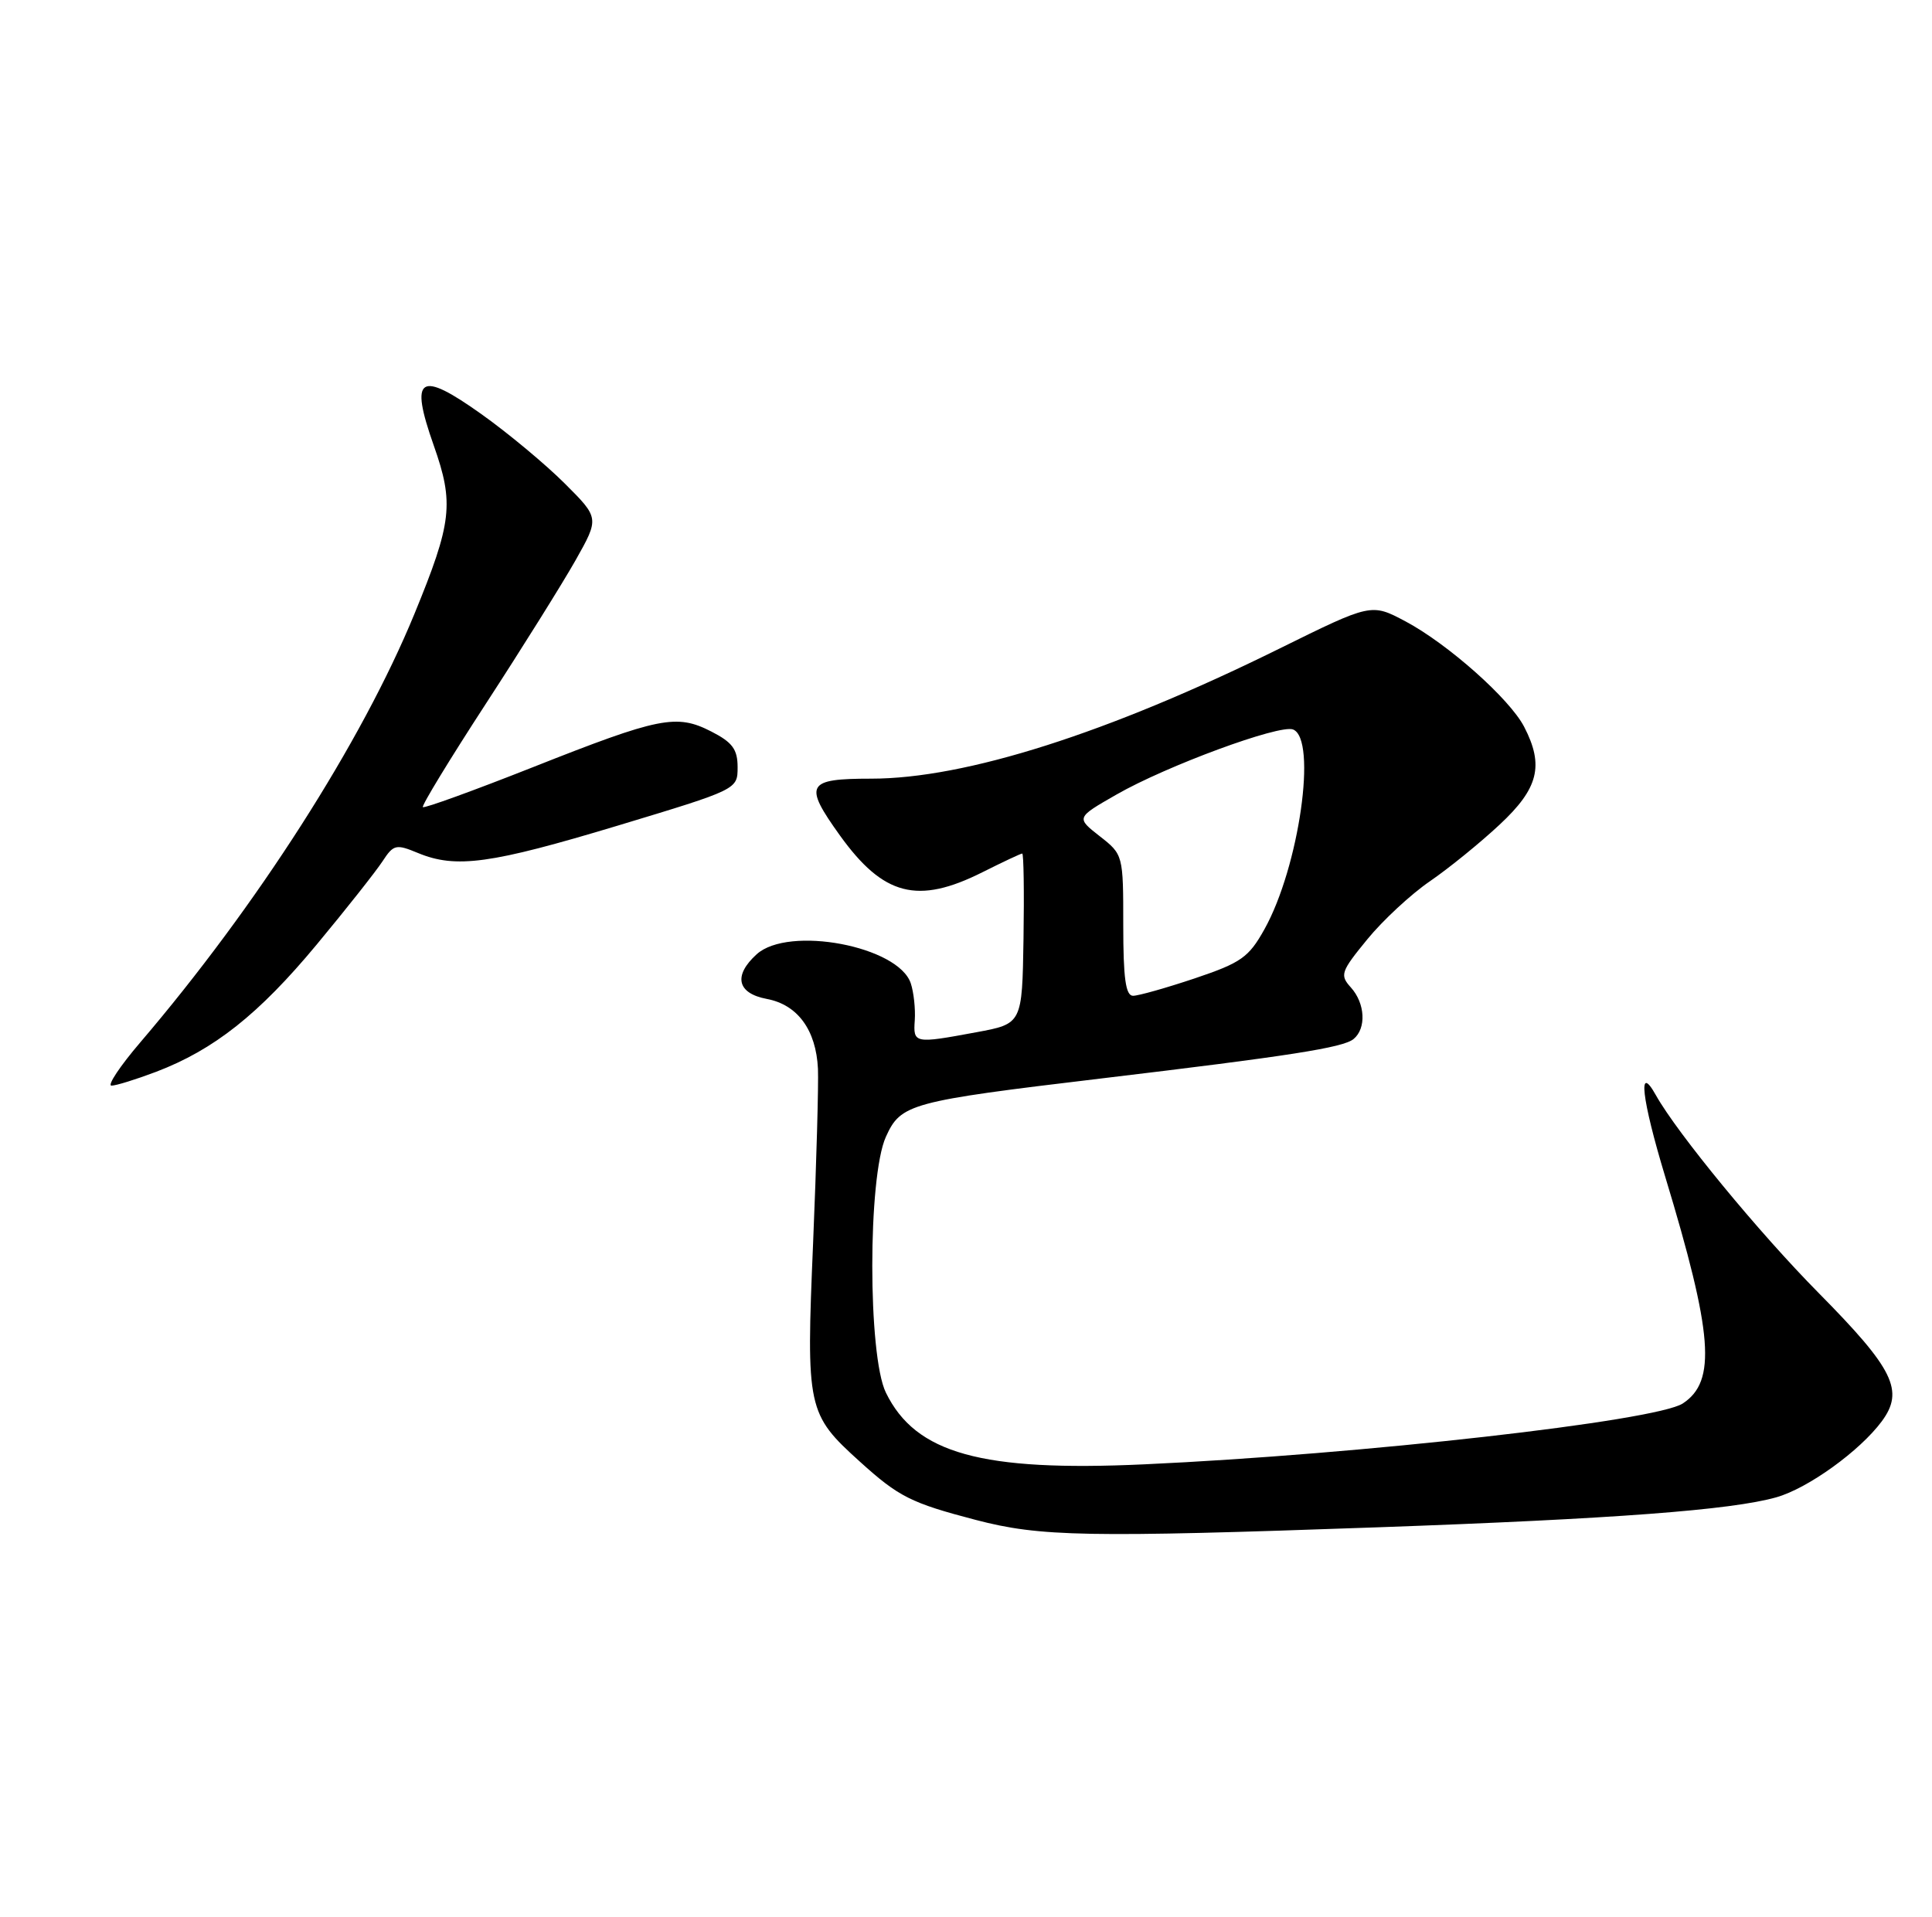 <?xml version="1.0" encoding="UTF-8" standalone="no"?>
<!DOCTYPE svg PUBLIC "-//W3C//DTD SVG 1.1//EN" "http://www.w3.org/Graphics/SVG/1.1/DTD/svg11.dtd" >
<svg xmlns="http://www.w3.org/2000/svg" xmlns:xlink="http://www.w3.org/1999/xlink" version="1.1" viewBox="0 0 258 256">
 <g >
 <path fill="currentColor"
d=" M 184.00 203.99 C 215.48 202.87 231.21 201.69 237.22 199.98 C 241.45 198.78 248.35 193.80 251.29 189.84 C 254.32 185.74 252.91 182.86 242.86 172.69 C 234.87 164.61 224.00 151.39 221.13 146.28 C 218.66 141.86 219.22 146.73 222.36 157.12 C 228.75 178.20 229.24 184.49 224.72 187.45 C 221.13 189.80 181.72 194.26 152.80 195.58 C 131.07 196.58 122.27 194.14 118.30 186.00 C 115.88 181.04 115.88 157.19 118.30 151.84 C 120.30 147.42 121.46 147.10 147.00 144.05 C 172.22 141.04 179.34 139.93 180.75 138.78 C 182.49 137.36 182.31 134.00 180.39 131.88 C 178.90 130.23 179.05 129.78 182.58 125.47 C 184.66 122.92 188.43 119.43 190.94 117.71 C 193.45 115.99 197.64 112.59 200.25 110.15 C 205.45 105.31 206.22 102.26 203.54 97.08 C 201.60 93.33 193.33 85.99 187.67 82.98 C 183.12 80.57 183.12 80.57 170.81 86.65 C 147.97 97.93 128.93 104.00 116.34 104.00 C 107.69 104.00 107.27 104.76 112.16 111.58 C 117.97 119.66 122.54 120.84 131.19 116.50 C 133.92 115.13 136.32 114.00 136.51 114.00 C 136.70 114.00 136.78 119.12 136.68 125.37 C 136.50 136.74 136.50 136.74 130.38 137.87 C 122.08 139.41 121.94 139.38 122.16 136.25 C 122.26 134.74 122.02 132.53 121.63 131.35 C 120.00 126.37 105.32 123.59 101.05 127.45 C 97.90 130.31 98.43 132.67 102.40 133.42 C 106.51 134.19 108.98 137.56 109.23 142.75 C 109.32 144.81 109.03 155.30 108.58 166.06 C 107.64 188.18 107.79 188.86 114.85 195.24 C 120.02 199.92 121.65 200.74 130.29 203.00 C 138.91 205.26 145.08 205.37 184.00 203.99 Z  M 20.83 143.16 C 28.58 140.21 34.56 135.47 42.29 126.16 C 46.26 121.38 50.21 116.37 51.08 115.04 C 52.56 112.78 52.88 112.71 55.82 113.93 C 60.89 116.03 65.52 115.39 82.50 110.27 C 98.49 105.44 98.50 105.44 98.50 102.47 C 98.50 100.08 97.81 99.15 95.00 97.71 C 90.34 95.32 88.08 95.77 71.16 102.47 C 63.27 105.59 56.66 107.99 56.47 107.80 C 56.28 107.61 60.07 101.39 64.89 93.98 C 69.71 86.57 75.09 77.96 76.85 74.85 C 80.04 69.19 80.04 69.19 75.42 64.58 C 72.88 62.04 67.89 57.88 64.34 55.35 C 55.99 49.39 54.66 50.25 57.92 59.49 C 60.65 67.23 60.37 69.75 55.34 82.00 C 48.31 99.11 34.32 120.98 18.71 139.25 C 16.01 142.41 14.29 145.00 14.89 145.00 C 15.49 145.00 18.16 144.17 20.83 143.16 Z  M 150.00 123.57 C 150.00 114.19 149.99 114.13 146.85 111.68 C 143.70 109.21 143.70 109.21 149.10 106.12 C 155.76 102.30 170.86 96.73 172.67 97.43 C 175.93 98.68 173.49 115.81 168.85 124.12 C 166.76 127.87 165.74 128.59 159.56 130.67 C 155.74 131.95 152.02 133.00 151.31 133.00 C 150.32 133.00 150.00 130.66 150.00 123.57 Z "/>
</g>
</svg>